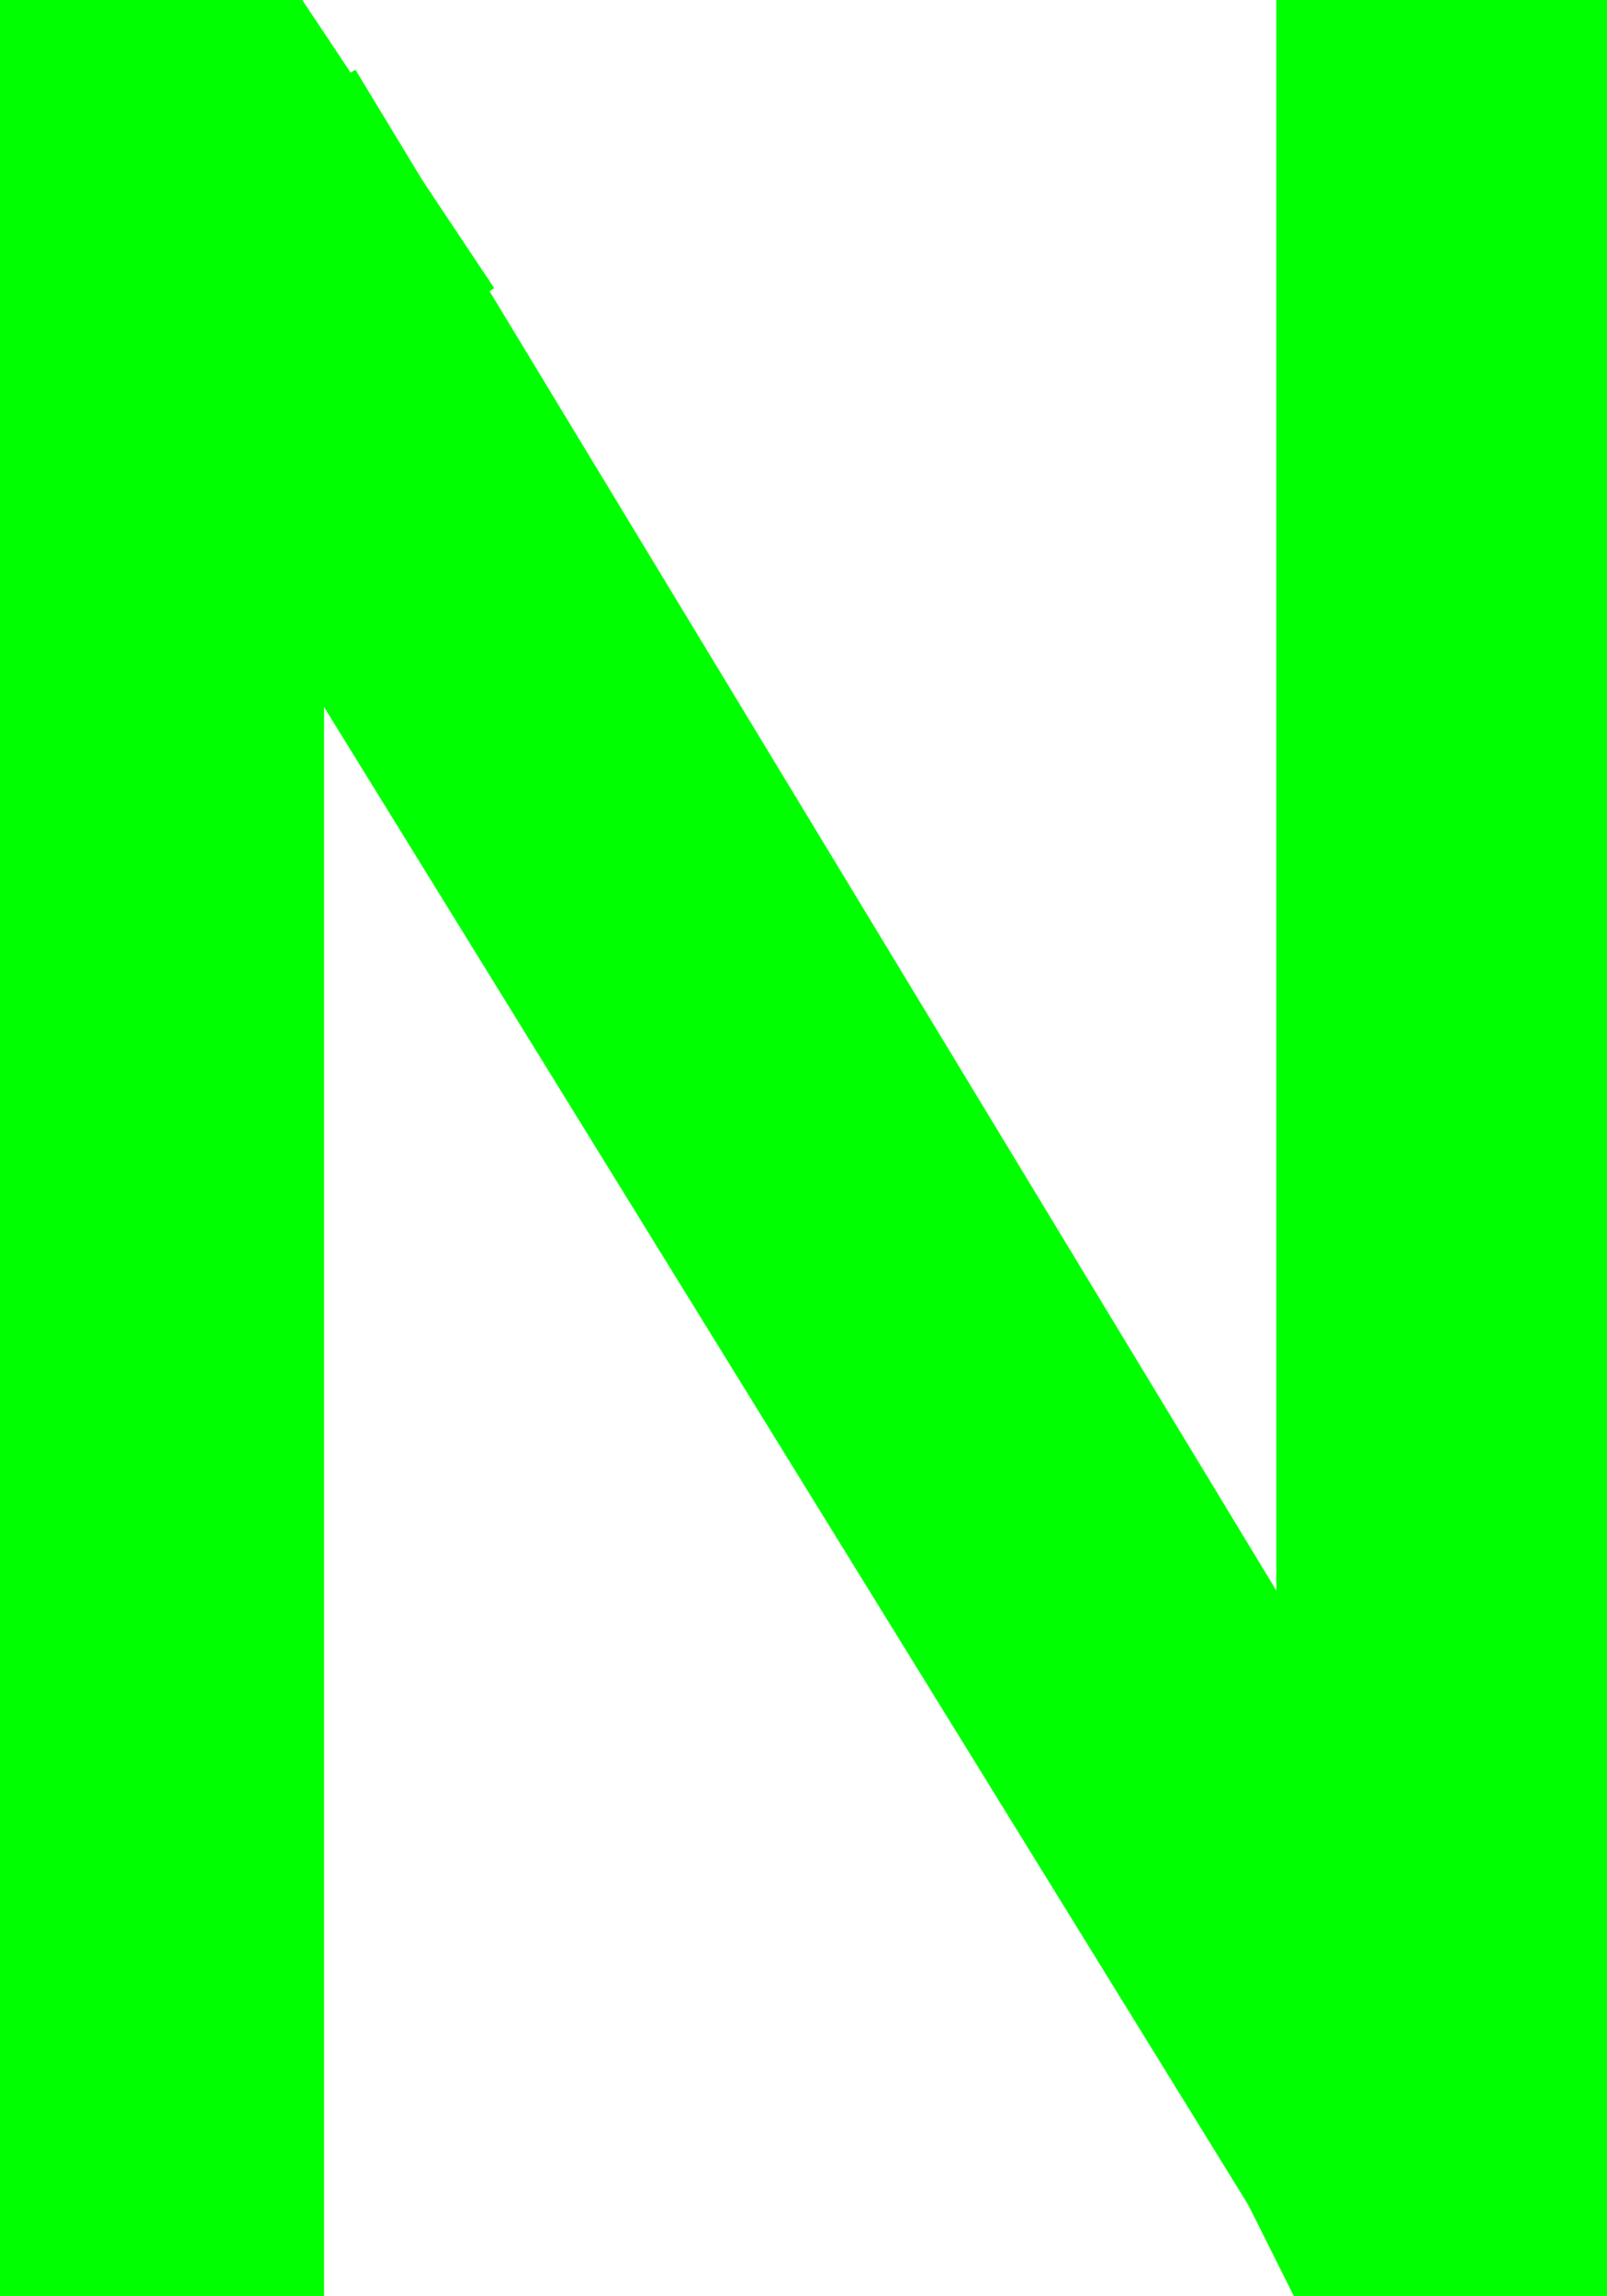 <svg xmlns="http://www.w3.org/2000/svg" xmlns:xlink="http://www.w3.org/1999/xlink" version="1.1" width="12.15" height="17.35" viewBox="0.9 0.35 12.15 17.35">
  <!-- Exported by Scratch - http://scratch.mit.edu/ -->
  <g id="ID0.5830521592870355">
    <path id="ID0.4814903801307082" fill="#00ff00" stroke="none" d="M 11.55 15.95 L 11.55 1.35 L 12.05 1.35 L 12.05 16.1 L 12.05 16.4 L 12.05 16.7 L 11.3 16.7 L 11.15 16.4 L 10.95 16.1 L 2.4 2.25 L 2.35 2.15 L 2.35 16.7 L 1.9 16.7 L 1.9 1.35 L 2.65 1.35 L 3.25 2.25 L 11.55 15.95 " stroke-width="1"/>
    <path id="ID0.5676768692210317" fill="none" stroke="#00ff00" stroke-width="2" stroke-linecap="square" stroke-linejoin="miter" d="M 12.05 16.1 L 12.05 1.35 L 11.55 1.35 L 11.55 15.95 M 3.25 2.25 L 2.65 1.35 L 1.9 1.35 L 1.9 16.7 L 2.35 16.7 L 2.35 2.15 M 11.15 16.4 L 11.3 16.7 L 12.05 16.7 L 12.05 16.4 "/>
    <path id="ID0.0918677244335413" fill="none" stroke="#00ff00" stroke-width="2" stroke-linecap="square" stroke-linejoin="bevel" d="M 11.55 15.95 L 3.25 2.25 M 2.35 2.15 L 2.4 2.25 L 10.95 16.1 "/>
    <path id="ID0.5223754518665373" fill="none" stroke="#00ff00" stroke-width="1.4" stroke-linecap="square" stroke-linejoin="round" d="M 10.95 16.1 L 11.15 16.4 M 12.05 16.4 L 12.05 16.1 "/>
  </g>
</svg>